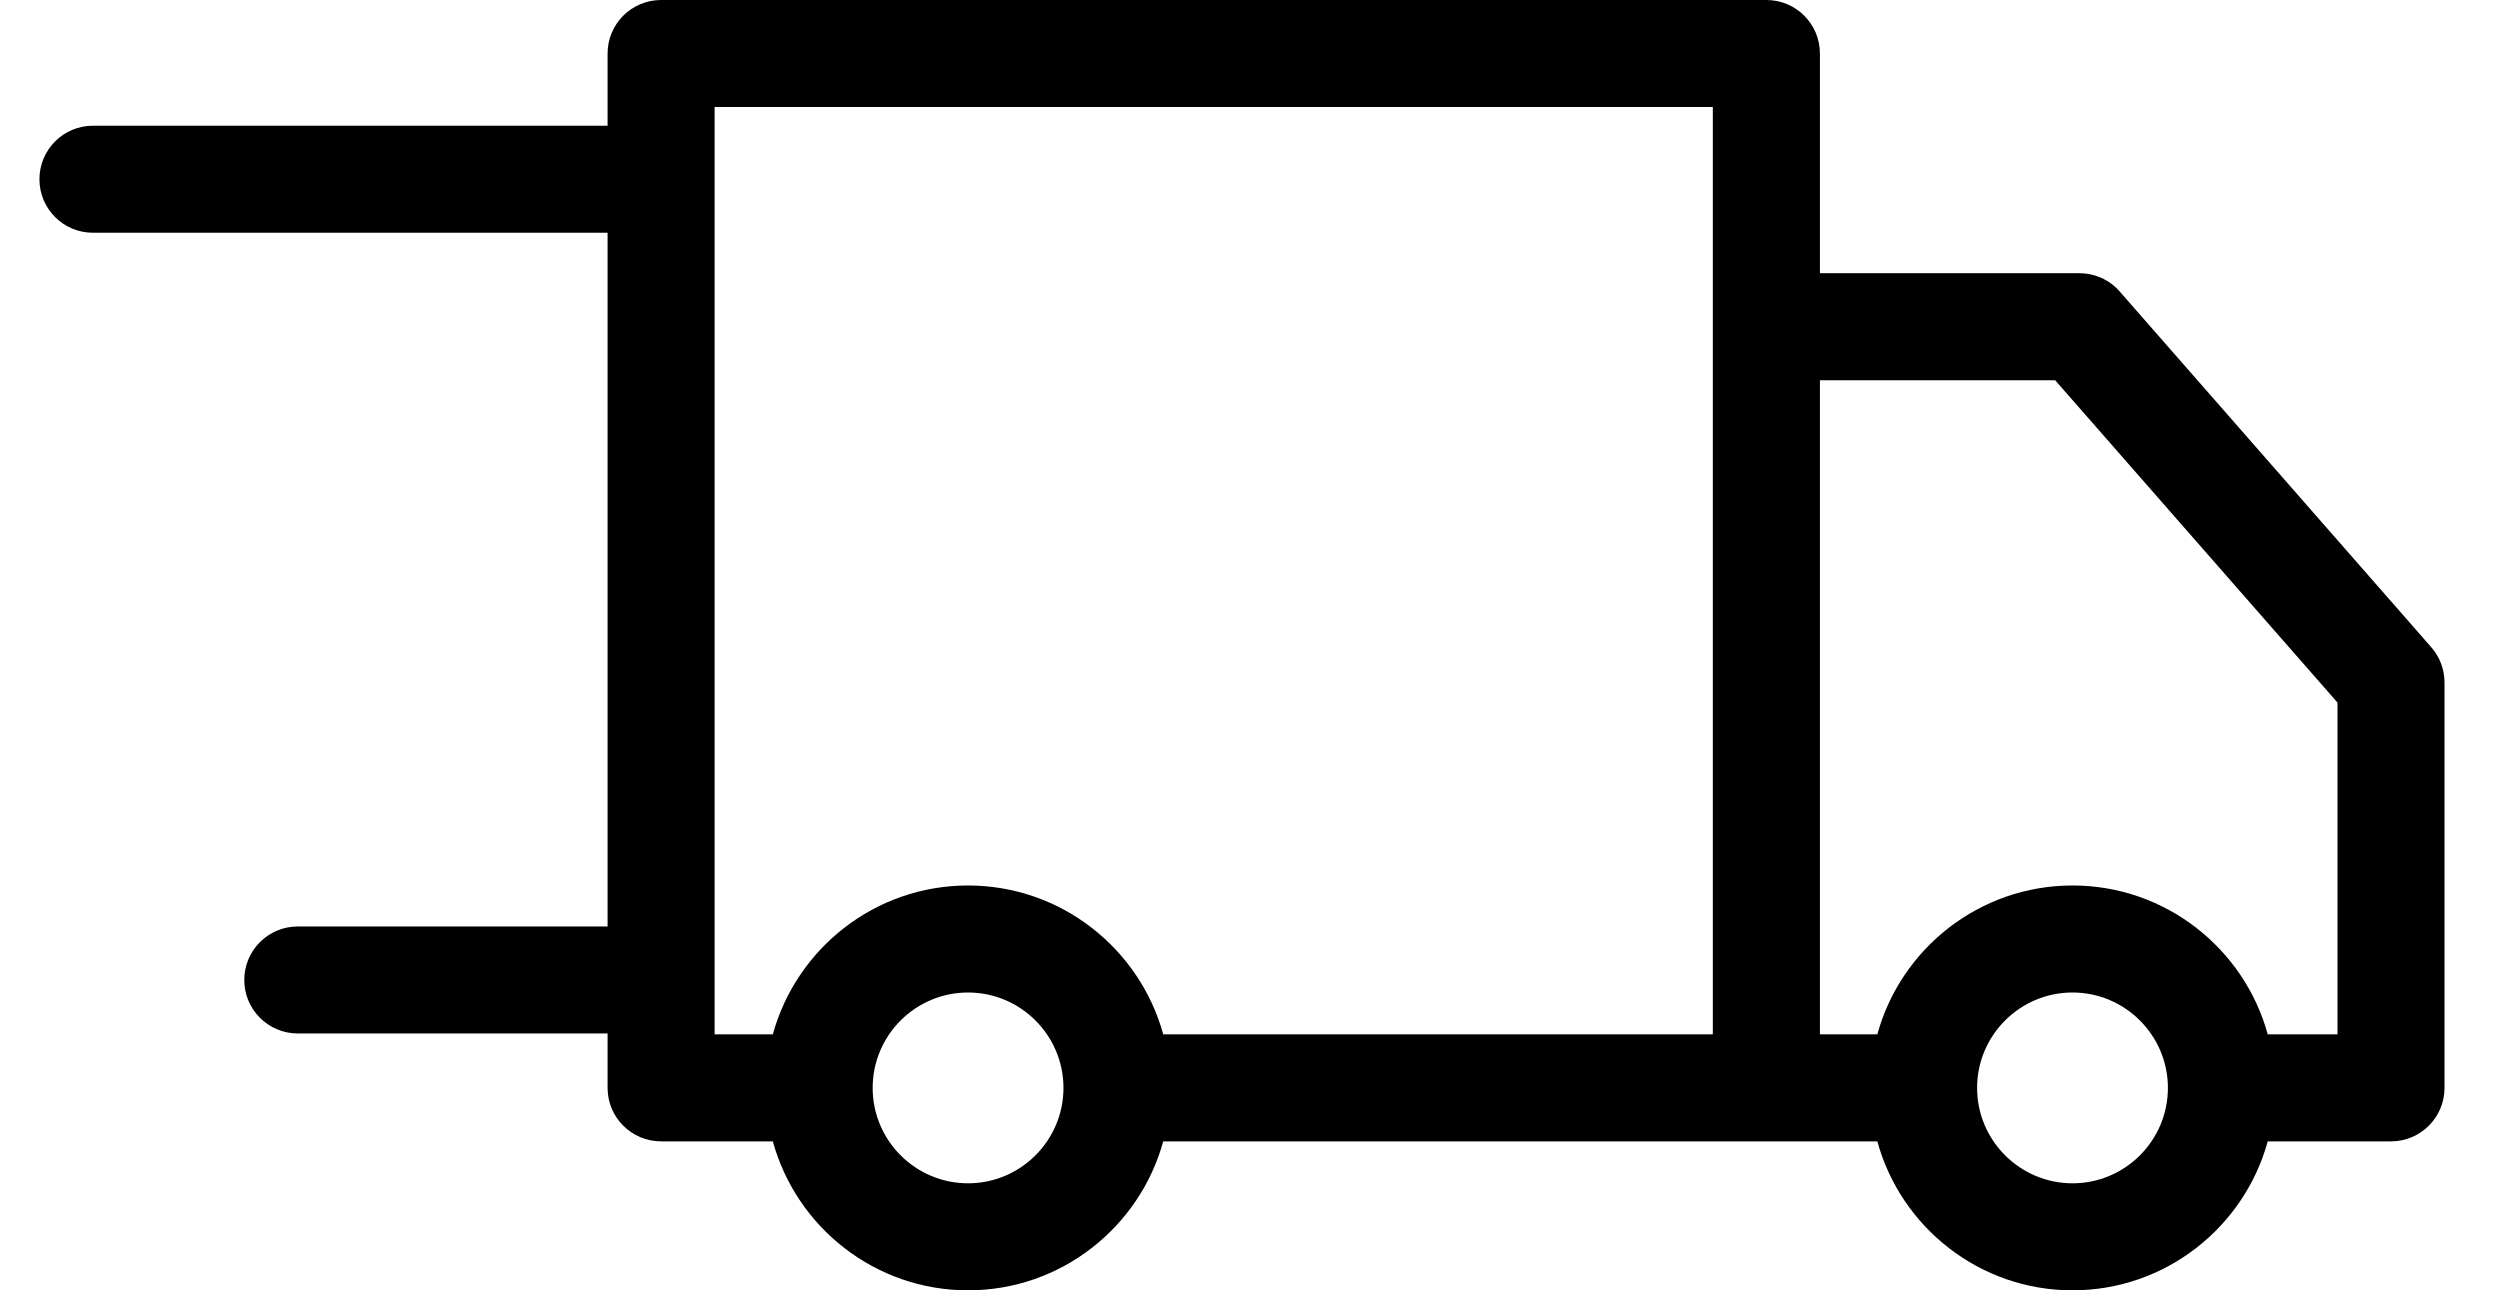 <svg width="31" height="16" viewBox="0 0 31 16" fill="none" xmlns="http://www.w3.org/2000/svg">
<path d="M30.148 8.026L26.284 3.614C26.158 3.47 25.976 3.388 25.785 3.388H22.567V0.664C22.567 0.297 22.27 0 21.903 0H8.198C7.831 0 7.534 0.297 7.534 0.664V1.559H1.152C0.786 1.559 0.489 1.856 0.489 2.223C0.489 2.589 0.786 2.886 1.152 2.886H7.534V11.488H3.693C3.326 11.488 3.029 11.785 3.029 12.152C3.029 12.518 3.326 12.815 3.693 12.815H7.534V13.49C7.534 13.856 7.831 14.153 8.198 14.153H9.583C9.875 15.216 10.849 16 12.004 16C13.158 16 14.132 15.216 14.424 14.153H23.279V14.153C23.57 15.216 24.545 16 25.699 16C26.854 16 27.828 15.216 28.12 14.153H29.649C30.015 14.153 30.312 13.856 30.312 13.49V8.463C30.312 8.302 30.254 8.147 30.148 8.026ZM12.004 14.673C11.351 14.673 10.821 14.142 10.821 13.49C10.821 12.838 11.351 12.307 12.004 12.307C12.656 12.307 13.187 12.838 13.187 13.49C13.187 14.142 12.656 14.673 12.004 14.673ZM14.424 12.826C14.132 11.763 13.158 10.98 12.003 10.98C10.849 10.98 9.875 11.763 9.583 12.826H8.861V1.327H21.239V12.826H14.424ZM25.699 14.673C25.047 14.673 24.516 14.142 24.516 13.49C24.516 12.838 25.047 12.307 25.699 12.307C26.351 12.307 26.882 12.838 26.882 13.49C26.882 14.142 26.352 14.673 25.699 14.673ZM28.985 12.826H28.12C27.828 11.763 26.854 10.98 25.699 10.98C24.545 10.98 23.57 11.763 23.279 12.826H22.567V4.715H25.484L28.985 8.712V12.826H28.985Z" fill="black"/>
</svg>
